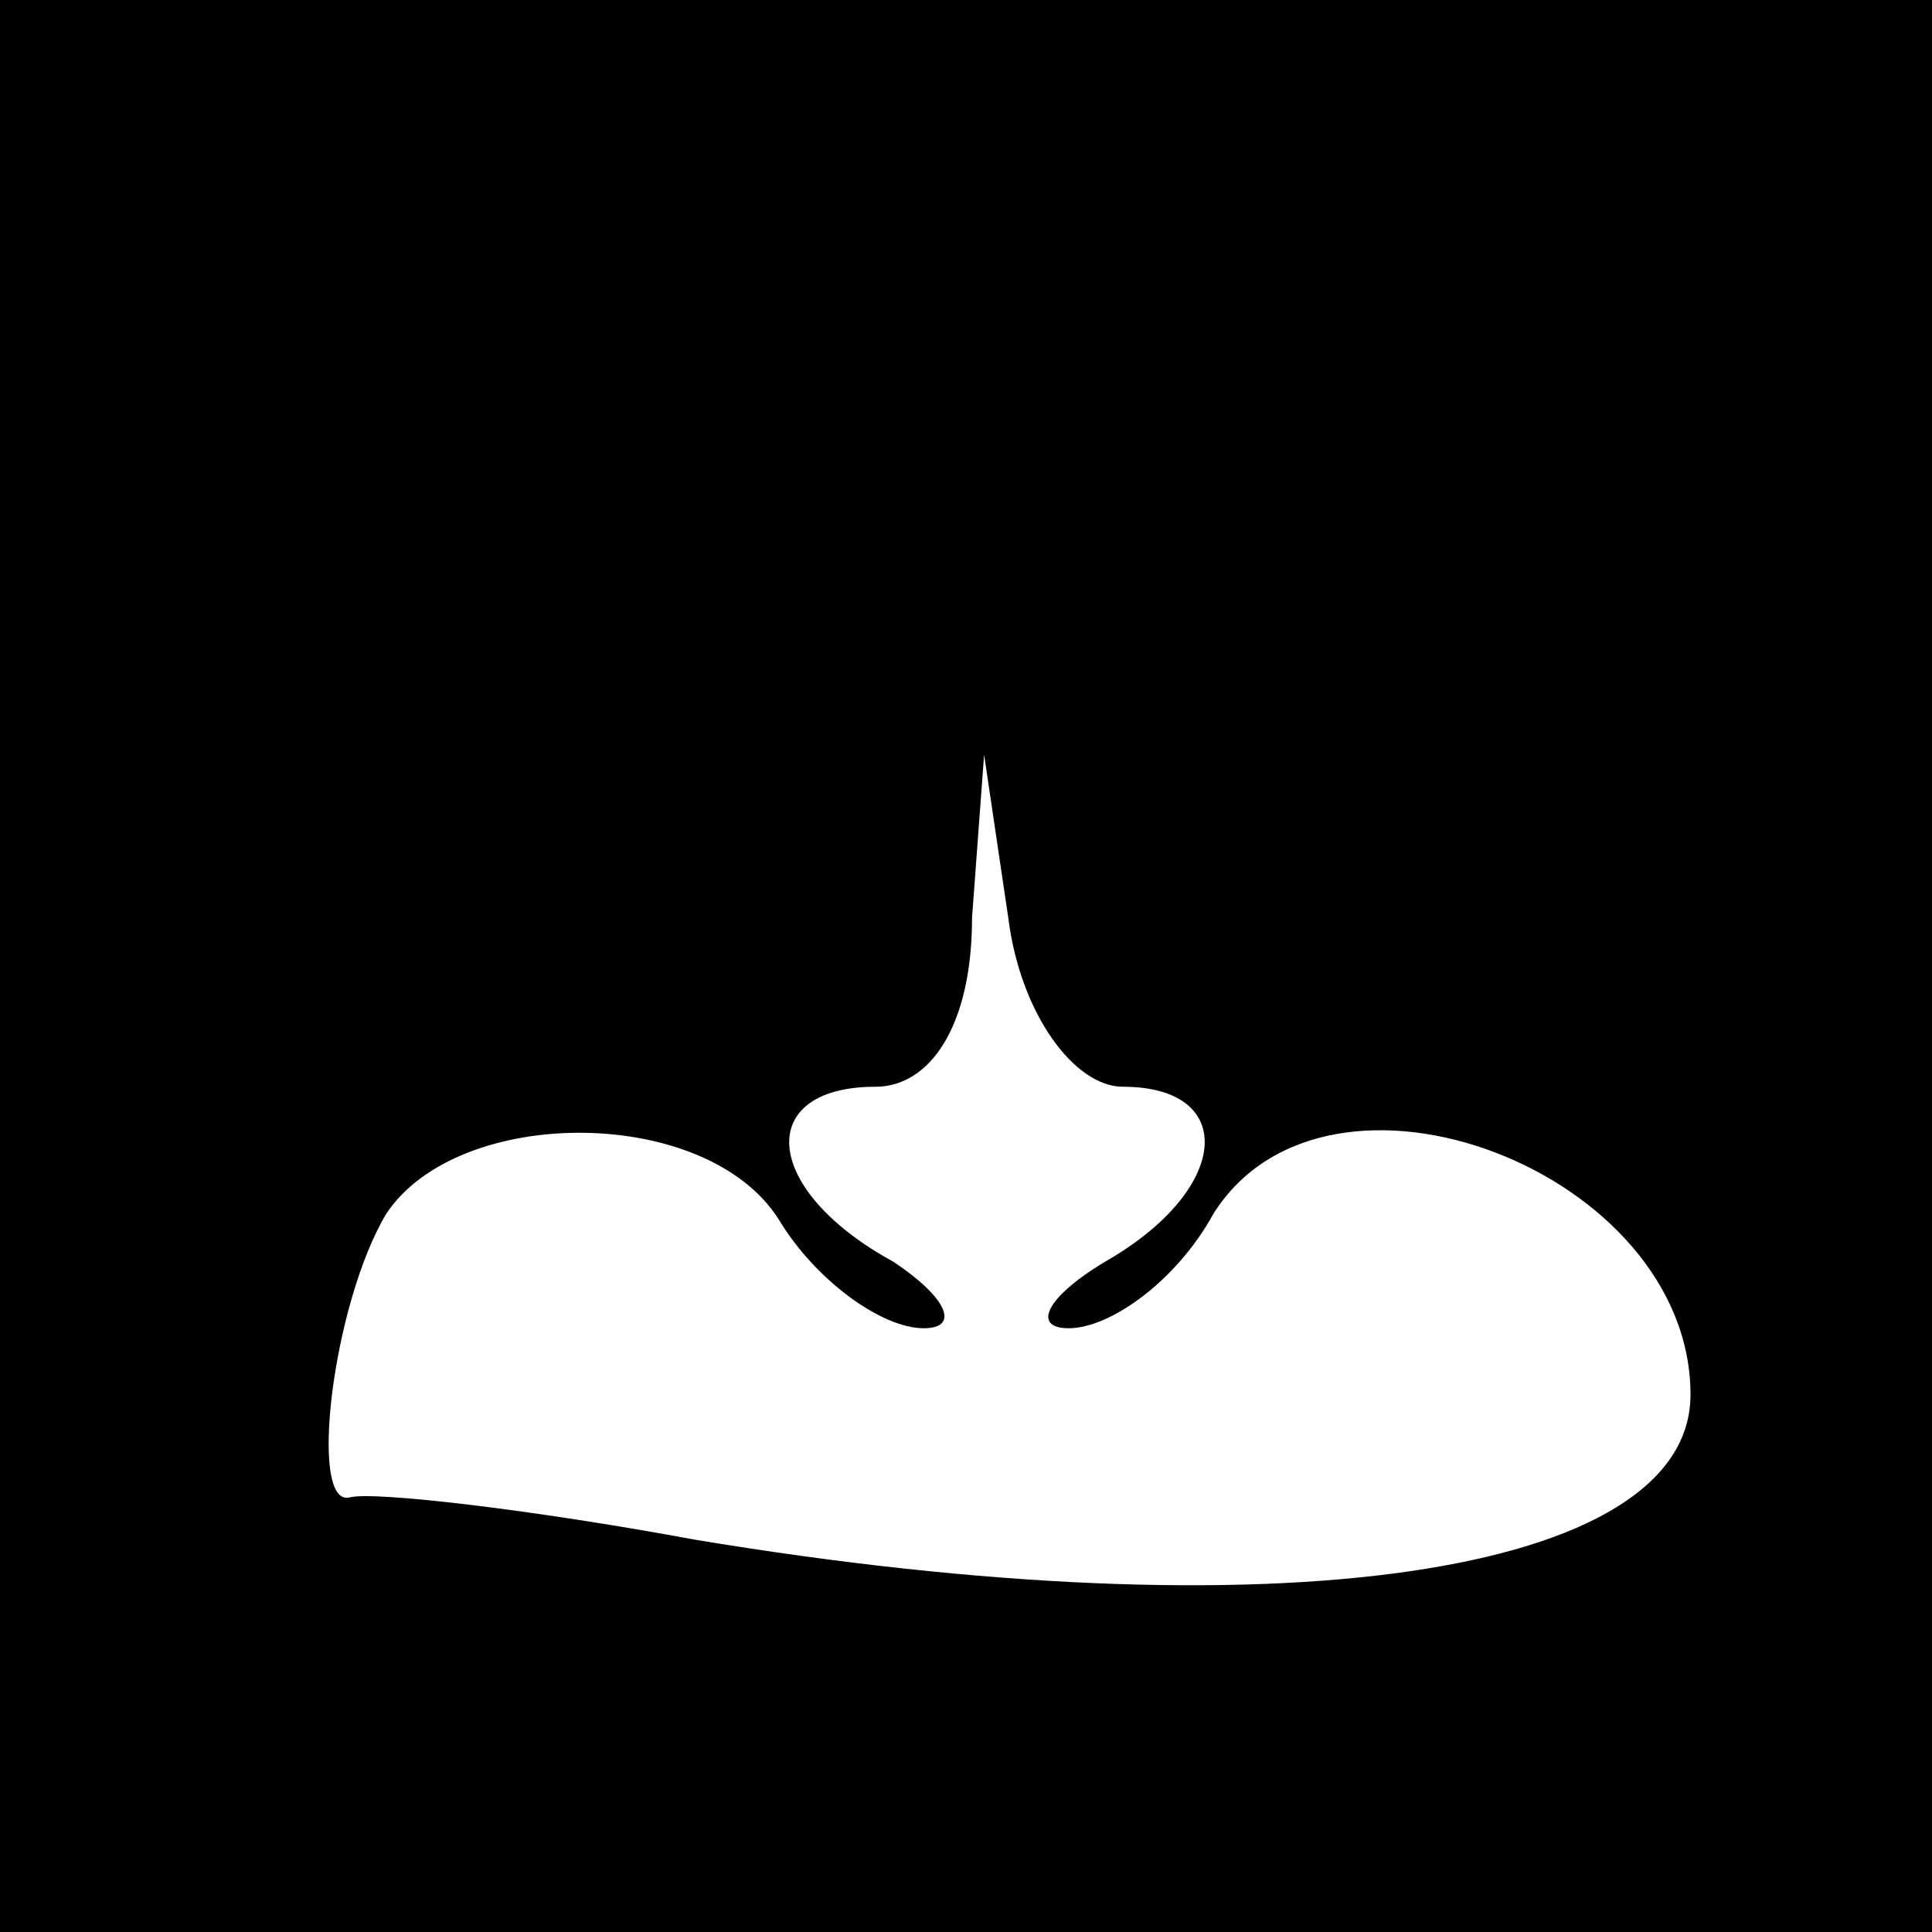 <?xml version="1.0" standalone="no"?>
<!DOCTYPE svg PUBLIC "-//W3C//DTD SVG 20010904//EN"
 "http://www.w3.org/TR/2001/REC-SVG-20010904/DTD/svg10.dtd">
<svg version="1.0" xmlns="http://www.w3.org/2000/svg"
 width="32pt" height="32pt" viewBox="0 0 32 32"
 preserveAspectRatio="xMidYMid meet">
<rect x="0" y="0" width="32" height="32" fill="#808080" stroke="none"/>
<g transform="translate(0,32) scale(0.1,-0.1)"
fill="#000000" stroke="none">
<path fill="#000000" stroke="none" d="M0 160 l0 -160 160 0 160 0 0 160 0
160 -160 0 -160 0 0 -160z"/>
<path fill="#ffffff" stroke="none" d="M186 140 c19 0 18 -17 -3 -29 -10 -6
-12 -11 -6 -11 7 0 18 8 24 19 19 30 79 7 79 -30 0 -30 -69 -40 -165 -24 -27
5 -53 8 -57 7 -7 -2 -3 32 6 47 12 18 53 18 65 -1 6 -10 17 -18 24 -18 6 0 4
5 -5 11 -22 12 -23 29 -3 29 9 0 16 10 16 28 l2 27 4 -27 c2 -16 11 -28 19
-28z"/>
</g>
</svg>
